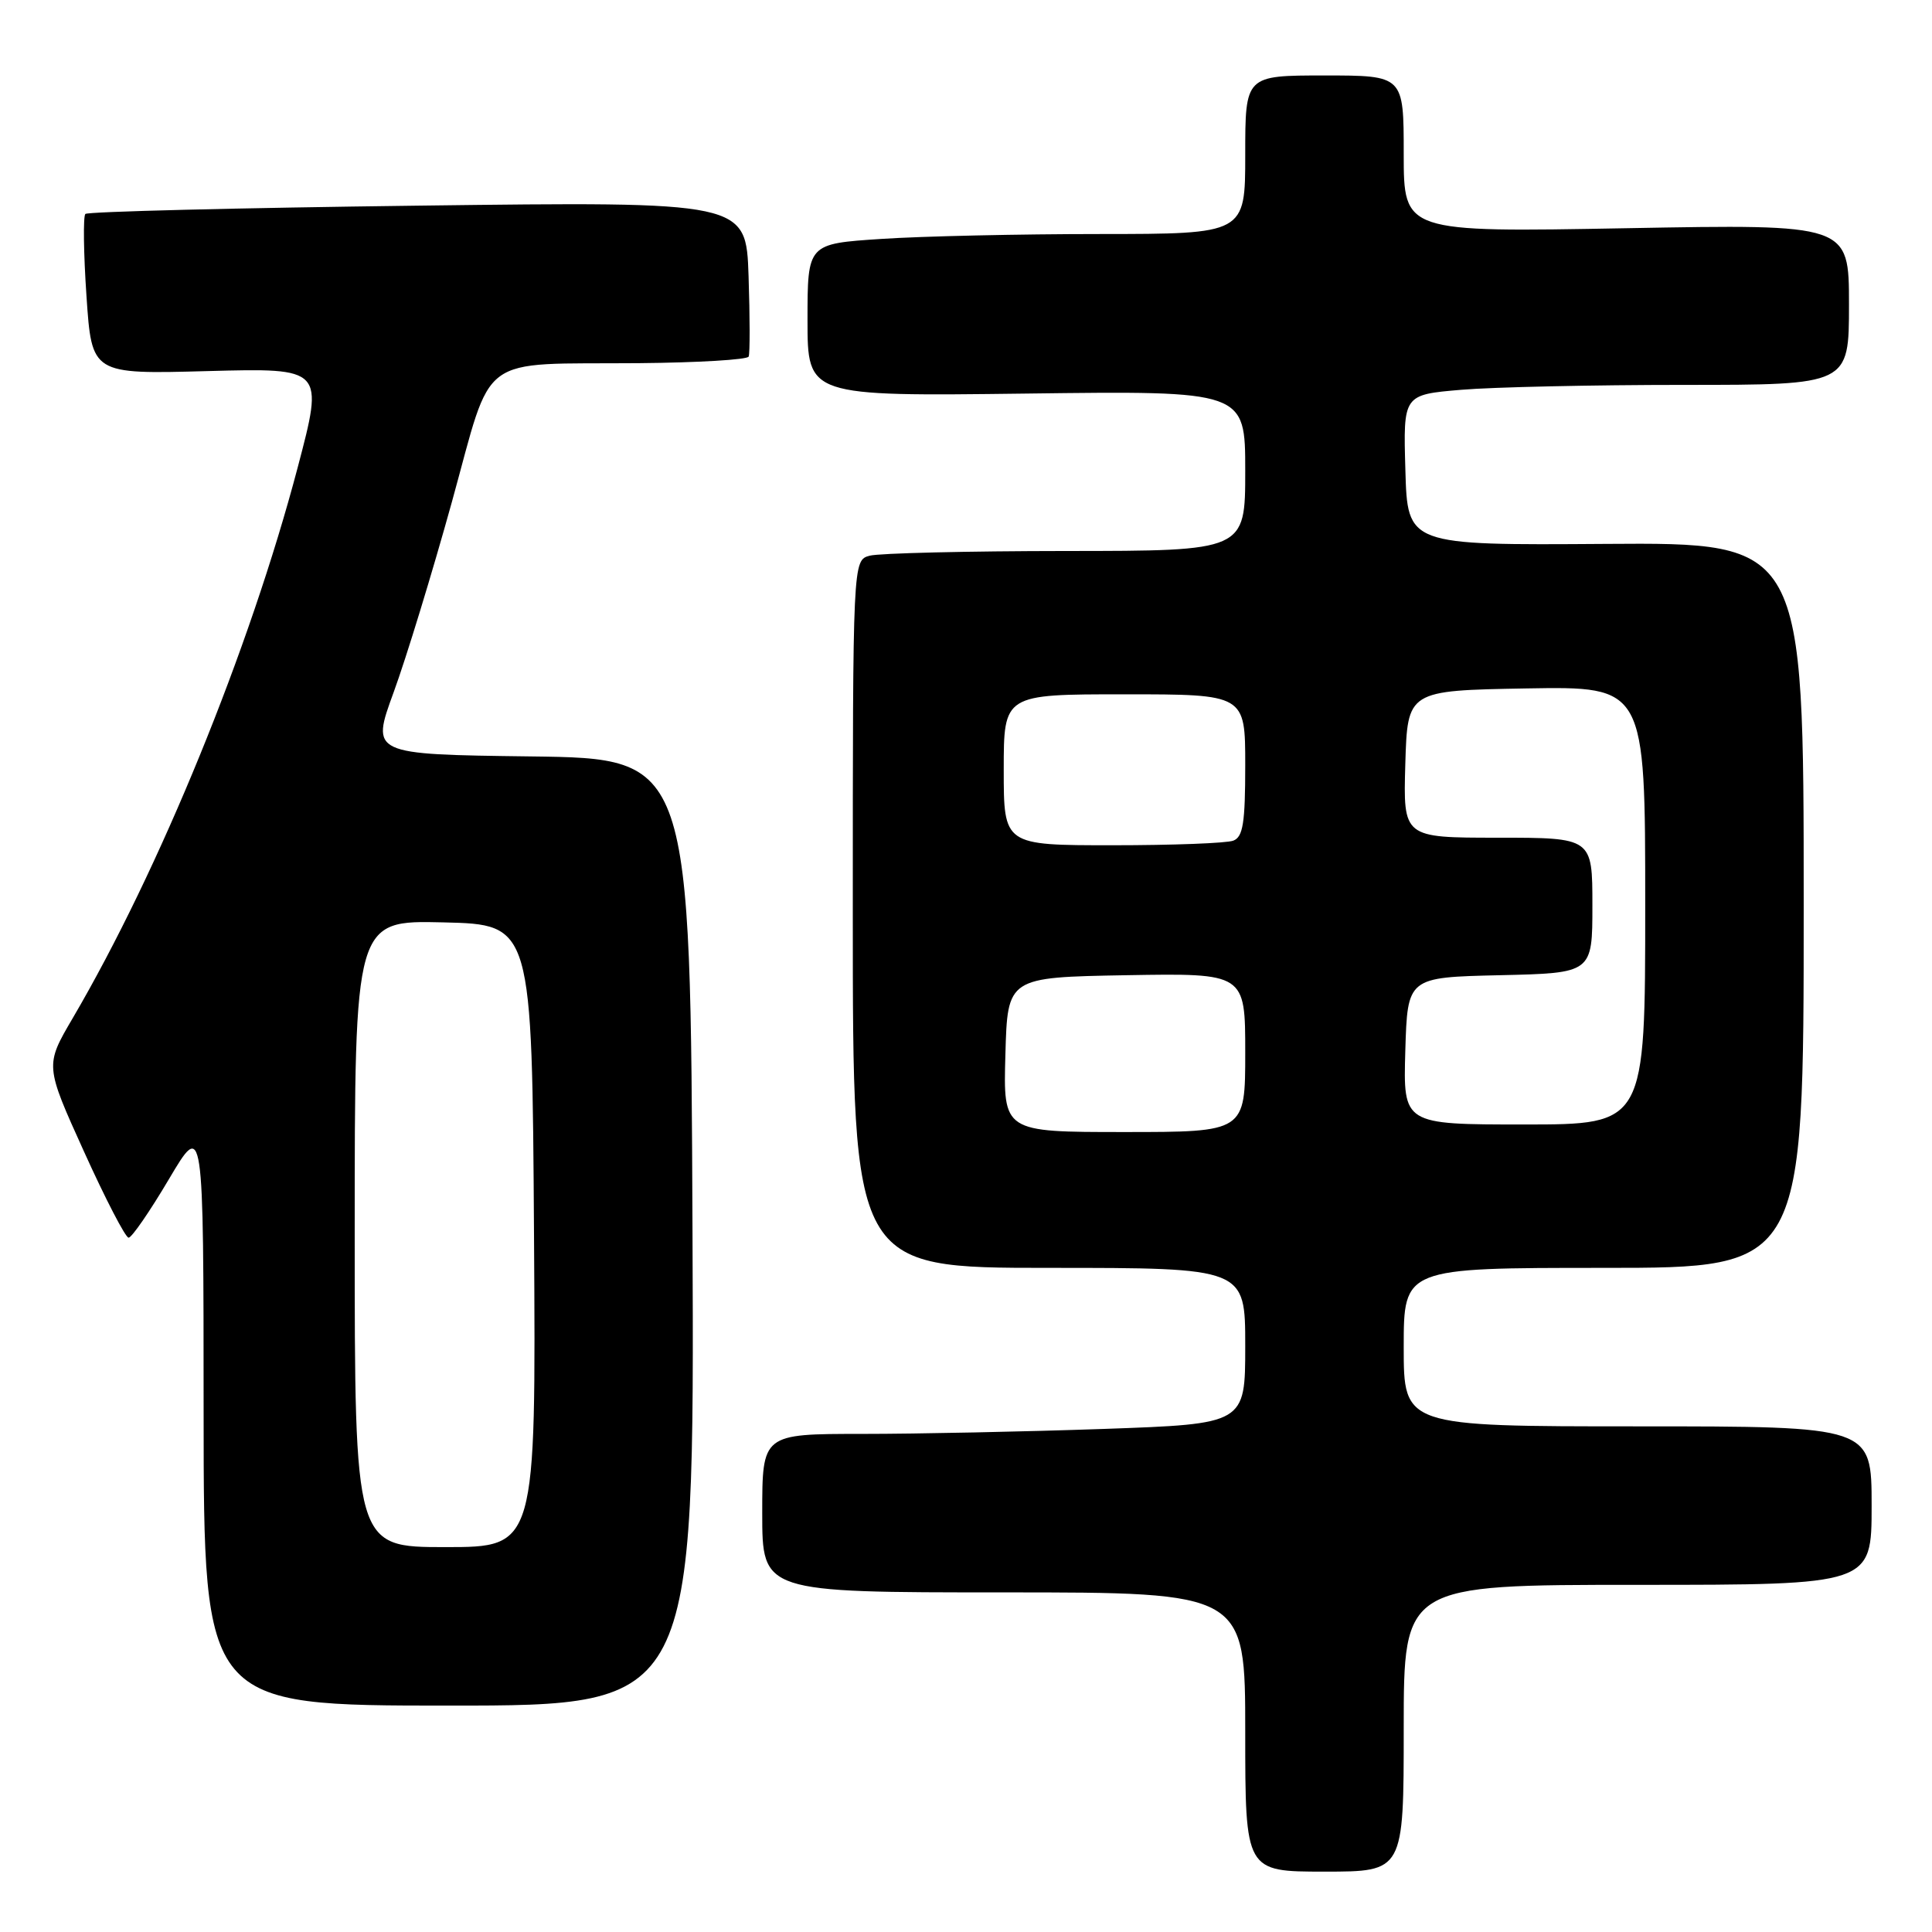 <?xml version="1.0" encoding="UTF-8" standalone="no"?>
<!DOCTYPE svg PUBLIC "-//W3C//DTD SVG 1.1//EN" "http://www.w3.org/Graphics/SVG/1.1/DTD/svg11.dtd" >
<svg xmlns="http://www.w3.org/2000/svg" xmlns:xlink="http://www.w3.org/1999/xlink" version="1.1" viewBox="0 0 256 256">
 <g >
 <path fill="currentColor"
d=" M 186.00 229.00 C 186.00 210.00 186.00 210.00 217.00 210.00 C 248.00 210.00 248.00 210.00 248.00 199.50 C 248.00 189.00 248.00 189.00 217.00 189.00 C 186.00 189.00 186.00 189.00 186.00 178.50 C 186.00 168.00 186.00 168.00 212.50 168.00 C 239.00 168.00 239.00 168.00 239.00 119.94 C 239.00 71.89 239.00 71.89 212.75 72.07 C 186.50 72.25 186.50 72.25 186.22 62.28 C 185.93 52.30 185.93 52.30 193.62 51.65 C 197.84 51.29 211.13 51.00 223.15 51.00 C 245.00 51.00 245.00 51.00 245.00 40.35 C 245.00 29.70 245.00 29.70 215.50 30.24 C 186.00 30.78 186.00 30.78 186.00 20.39 C 186.00 10.00 186.00 10.00 175.50 10.00 C 165.00 10.00 165.00 10.00 165.00 20.50 C 165.00 31.00 165.00 31.00 145.75 31.01 C 135.16 31.01 122.11 31.30 116.75 31.66 C 107.00 32.30 107.00 32.30 107.00 42.41 C 107.00 52.51 107.00 52.51 136.00 52.15 C 165.00 51.78 165.00 51.78 165.00 62.39 C 165.00 73.00 165.00 73.00 141.25 73.01 C 128.19 73.02 116.49 73.30 115.25 73.63 C 113.00 74.23 113.00 74.23 113.00 121.12 C 113.00 168.00 113.00 168.00 139.00 168.00 C 165.00 168.00 165.00 168.00 165.00 178.34 C 165.00 188.68 165.00 188.68 146.25 189.34 C 135.94 189.70 121.54 190.00 114.25 190.00 C 101.00 190.00 101.00 190.00 101.00 200.50 C 101.00 211.00 101.00 211.00 133.00 211.00 C 165.00 211.00 165.00 211.00 165.00 229.50 C 165.00 248.00 165.00 248.00 175.50 248.00 C 186.00 248.00 186.00 248.00 186.00 229.00 Z  M 91.76 163.25 C 91.50 100.50 91.50 100.50 70.33 100.23 C 49.15 99.96 49.15 99.96 52.16 91.73 C 53.82 87.20 57.29 75.85 59.88 66.50 C 65.41 46.51 62.99 48.30 84.69 48.12 C 92.50 48.05 99.03 47.66 99.20 47.25 C 99.38 46.84 99.37 42.04 99.19 36.60 C 98.86 26.70 98.86 26.70 55.36 27.25 C 31.44 27.55 11.62 28.04 11.31 28.35 C 11.01 28.66 11.07 33.56 11.46 39.25 C 12.16 49.59 12.16 49.59 27.54 49.17 C 42.92 48.76 42.92 48.76 39.44 61.96 C 33.08 86.06 21.15 115.26 9.63 134.92 C 5.96 141.18 5.96 141.18 11.13 152.59 C 13.97 158.87 16.63 164.00 17.04 164.00 C 17.46 164.00 19.86 160.51 22.38 156.25 C 26.97 148.50 26.97 148.50 26.98 187.25 C 27.00 226.00 27.00 226.00 59.51 226.00 C 92.02 226.00 92.02 226.00 91.76 163.25 Z  M 133.22 139.75 C 133.50 129.50 133.50 129.50 149.25 129.22 C 165.00 128.95 165.00 128.95 165.00 139.47 C 165.00 150.00 165.00 150.00 148.97 150.00 C 132.93 150.00 132.93 150.00 133.22 139.75 Z  M 186.21 139.25 C 186.50 129.50 186.50 129.50 198.75 129.22 C 211.00 128.94 211.00 128.94 211.00 119.97 C 211.00 111.00 211.00 111.00 198.46 111.00 C 185.93 111.00 185.93 111.00 186.21 101.25 C 186.50 91.50 186.50 91.50 202.25 91.22 C 218.00 90.95 218.00 90.95 218.00 119.97 C 218.00 149.00 218.00 149.00 201.96 149.00 C 185.93 149.00 185.93 149.00 186.21 139.25 Z  M 133.00 102.00 C 133.00 92.00 133.00 92.00 149.00 92.00 C 165.00 92.00 165.00 92.00 165.00 101.39 C 165.00 109.04 164.71 110.90 163.42 111.39 C 162.55 111.73 155.35 112.00 147.42 112.00 C 133.00 112.00 133.00 112.00 133.00 102.00 Z  M 47.00 163.47 C 47.00 121.94 47.00 121.94 58.75 122.22 C 70.50 122.50 70.50 122.50 70.76 163.75 C 71.02 205.00 71.02 205.00 59.01 205.00 C 47.00 205.00 47.00 205.00 47.00 163.47 Z "/>
</g>
</svg>